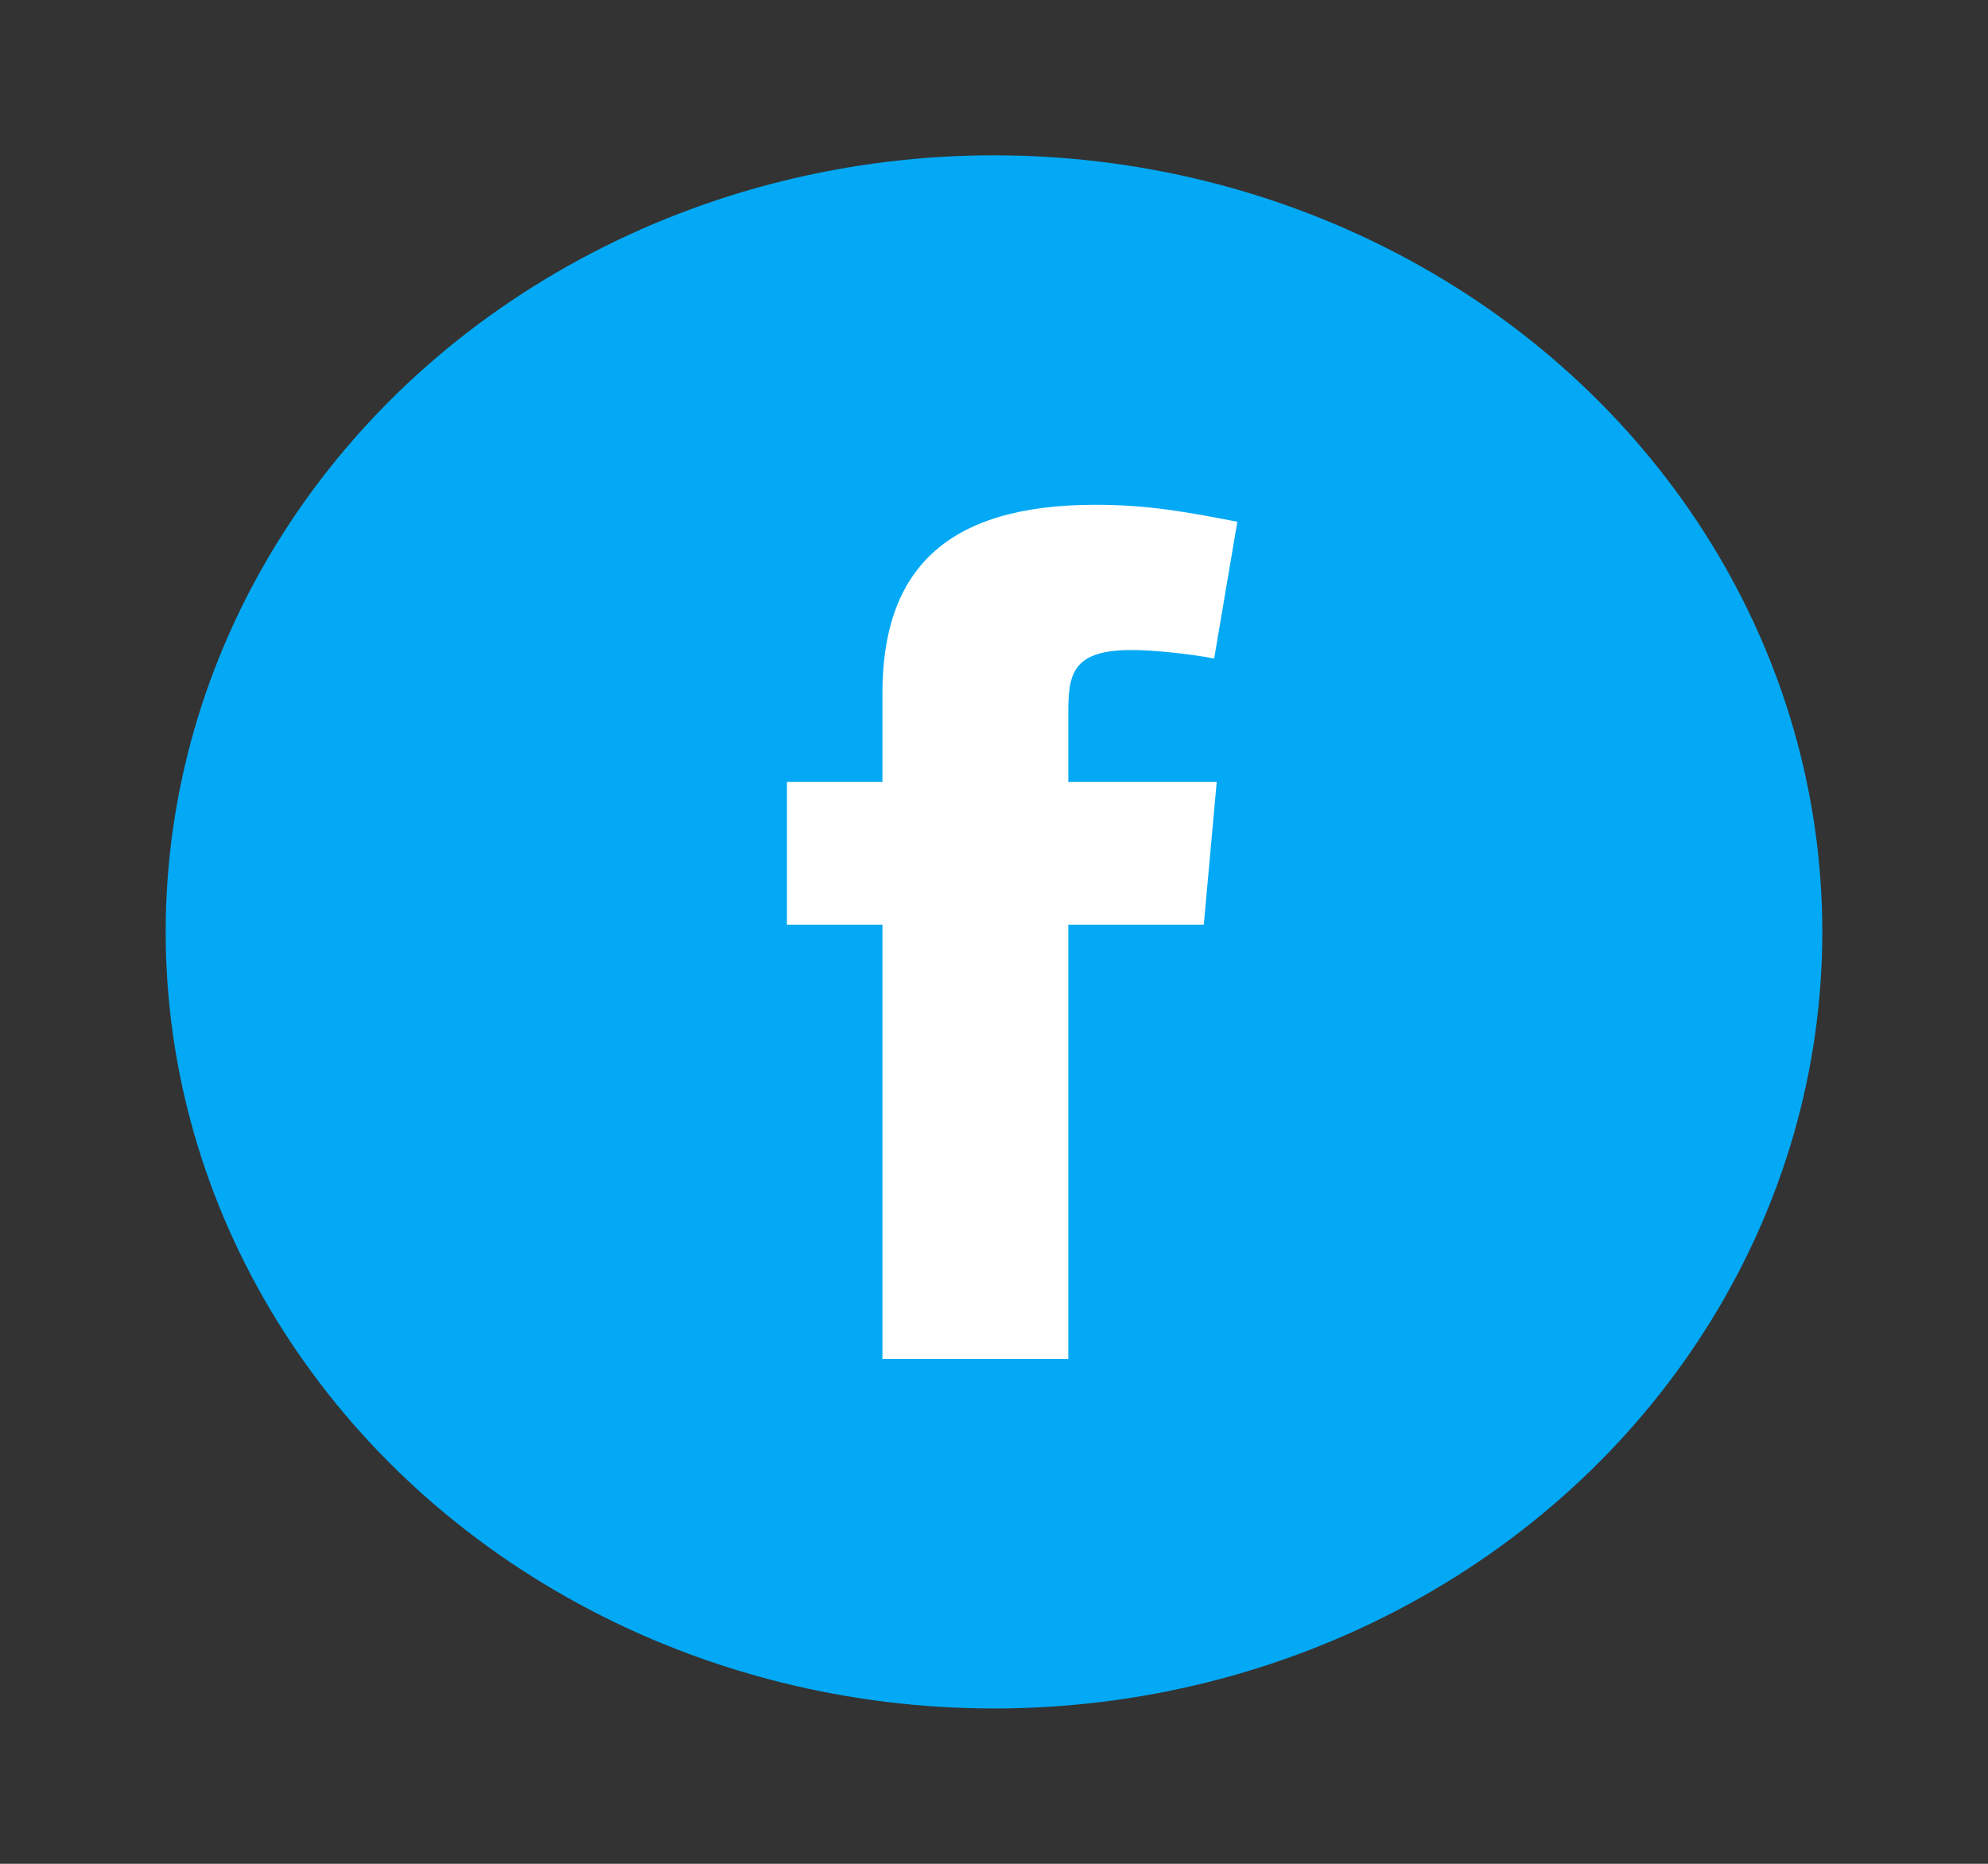 <svg width="32" height="30" viewBox="0 0 32 30" fill="none" xmlns="http://www.w3.org/2000/svg">
<rect x="0" y="0" width="32" height="30" fill="#333333" stroke="none"/>
<ellipse cx="16" cy="15" rx="13.333" ry="12.5" fill="#03A9F4"/>
<path fill-rule="evenodd" clip-rule="evenodd" d="M19.544 10.599C19.128 10.521 18.567 10.463 18.214 10.463C17.258 10.463 17.196 10.852 17.196 11.475V12.585H19.585L19.377 14.884H17.196V21.875H14.204V14.884H12.667V12.585H14.204V11.163C14.204 9.216 15.181 8.125 17.632 8.125C18.484 8.125 19.107 8.242 19.917 8.398L19.544 10.599Z" fill="white"/>
</svg>
